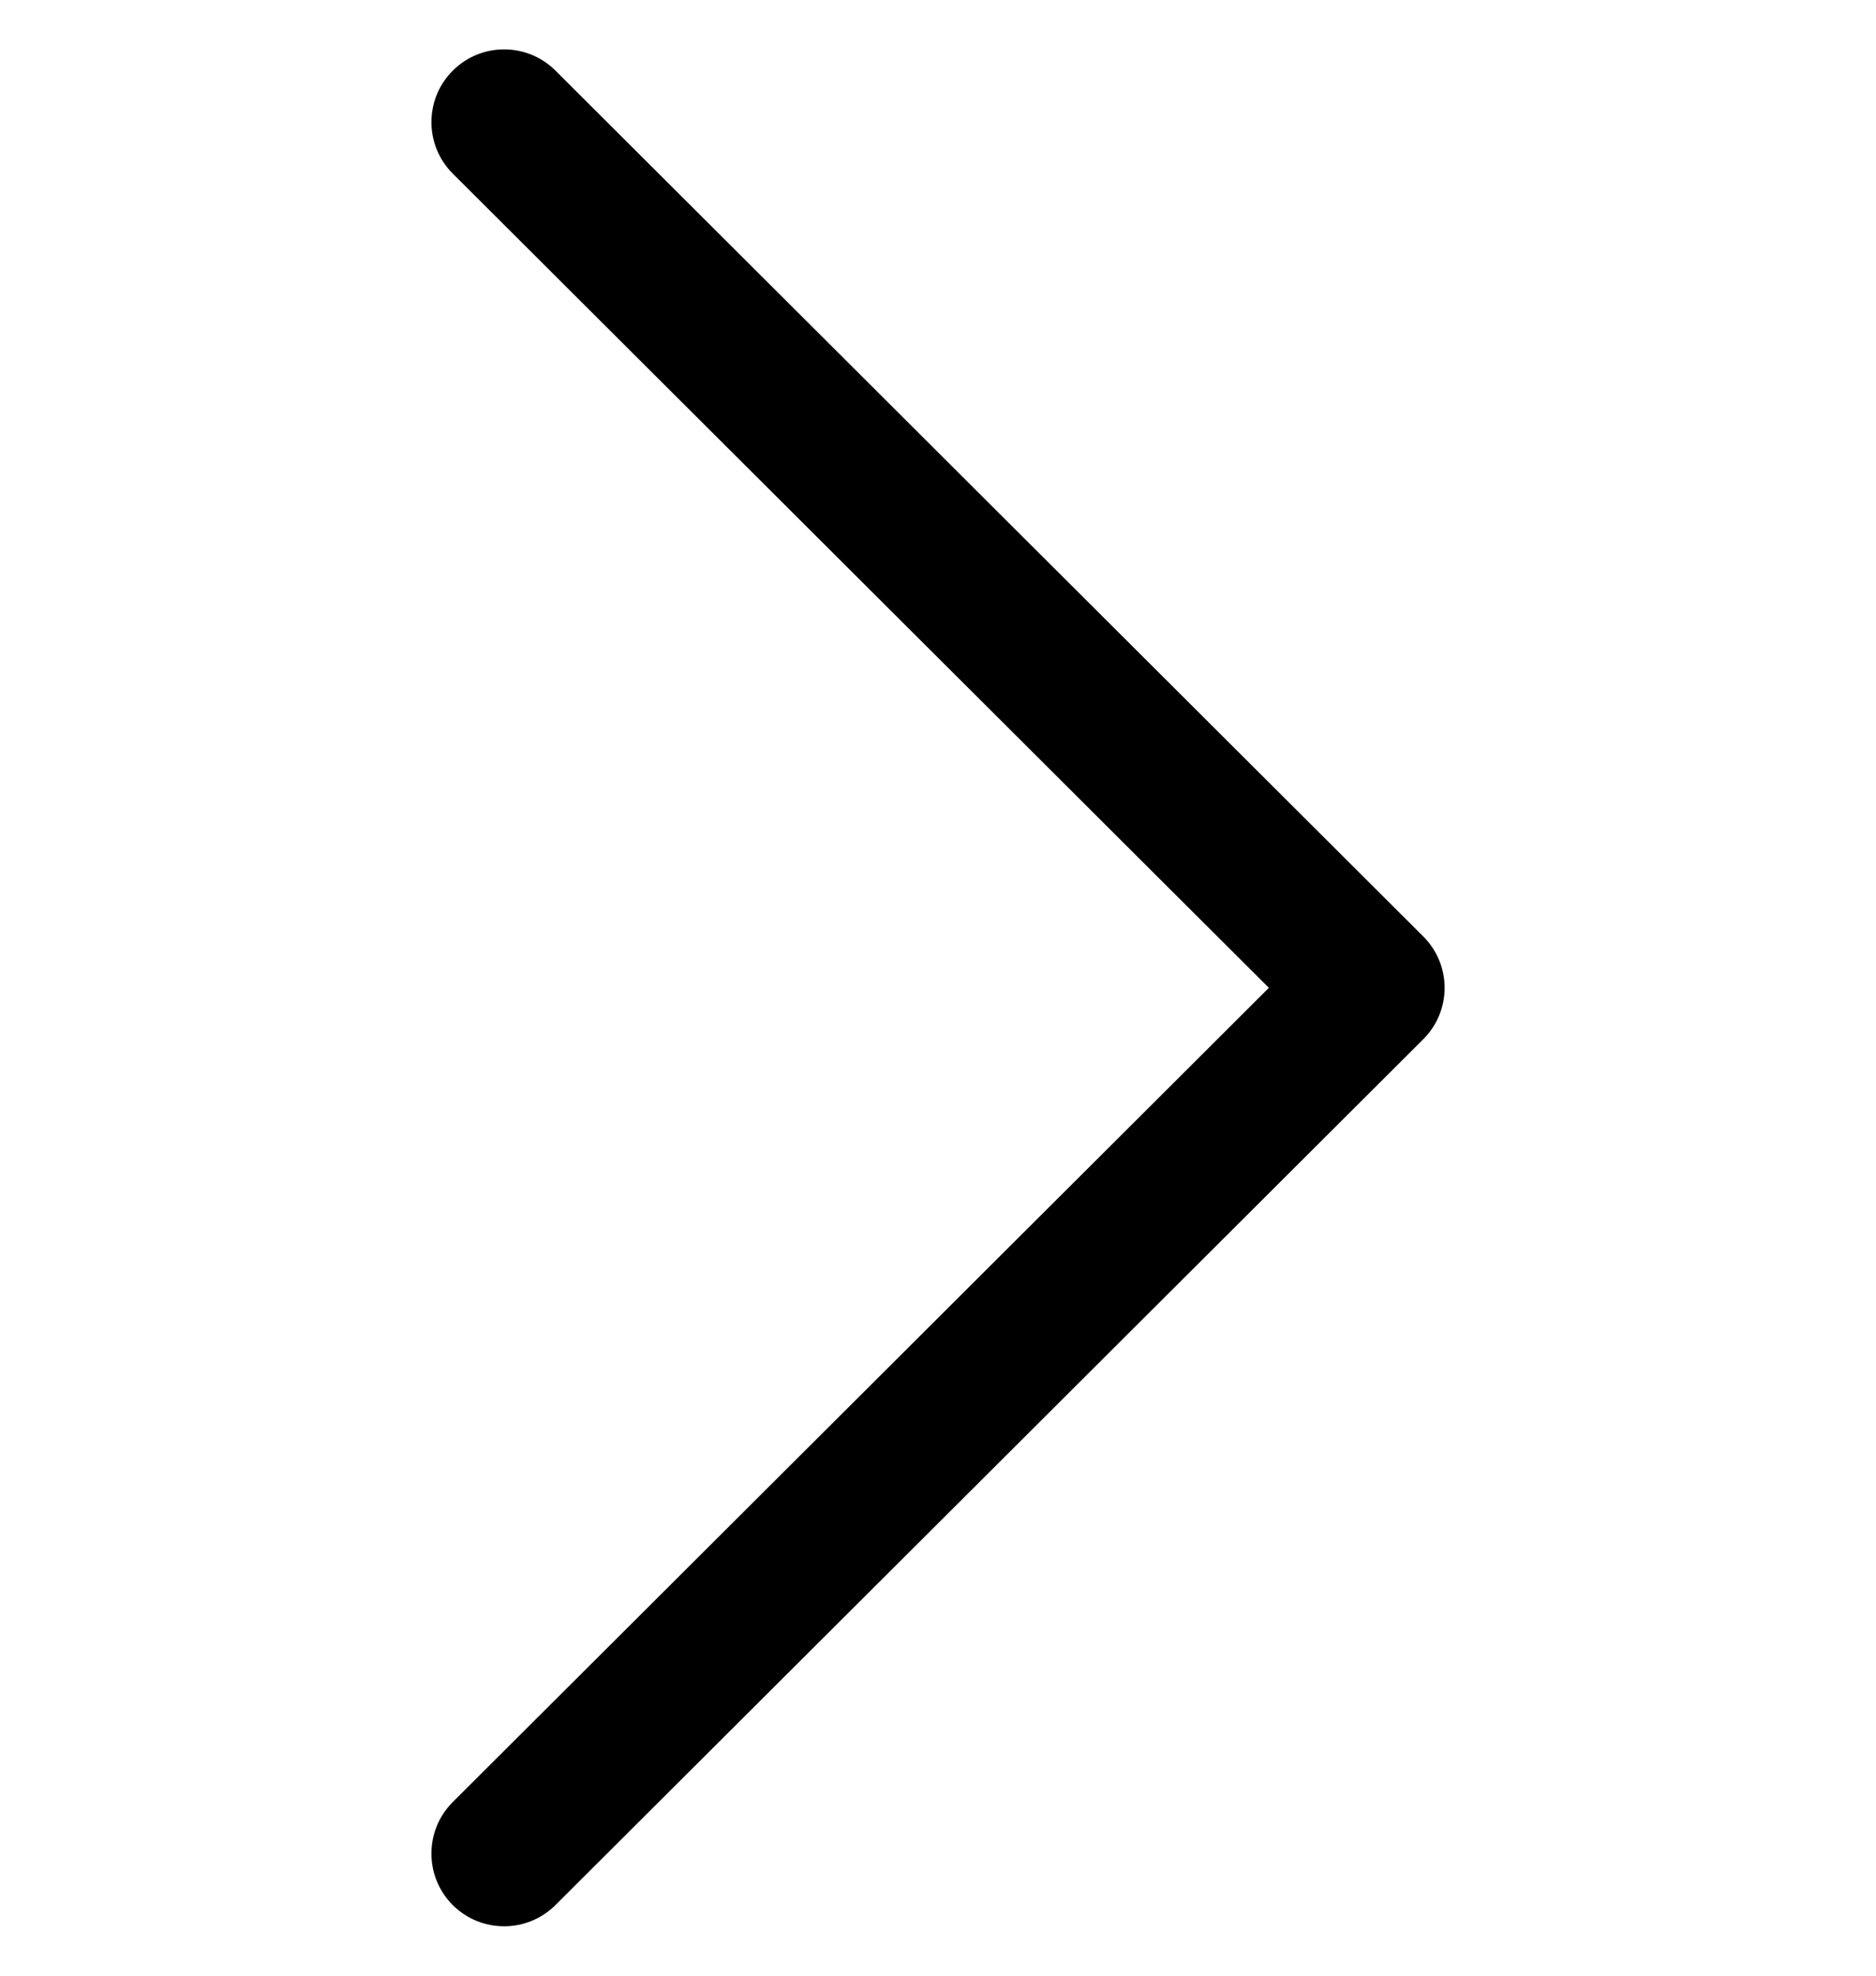 <svg width="19" height="20" viewBox="0 0 19 20" fill="none" xmlns="http://www.w3.org/2000/svg">
<g clip-path="url(#clip0_1_6211)">
<path d="M14.414 9.479L5.626 0.715C5.338 0.428 4.872 0.428 4.585 0.716C4.297 1.004 4.298 1.471 4.586 1.758L12.851 10L4.586 18.242C4.298 18.529 4.297 18.995 4.584 19.284C4.728 19.428 4.917 19.5 5.106 19.5C5.294 19.5 5.482 19.428 5.626 19.285L14.414 10.521C14.553 10.383 14.631 10.196 14.631 10C14.631 9.804 14.553 9.617 14.414 9.479Z" fill="black"/>
</g>
<defs>
<clipPath id="clip0_1_6211">
<rect width="19" height="19" fill="white" transform="translate(0 0.5)"/>
</clipPath>
</defs>
</svg>
